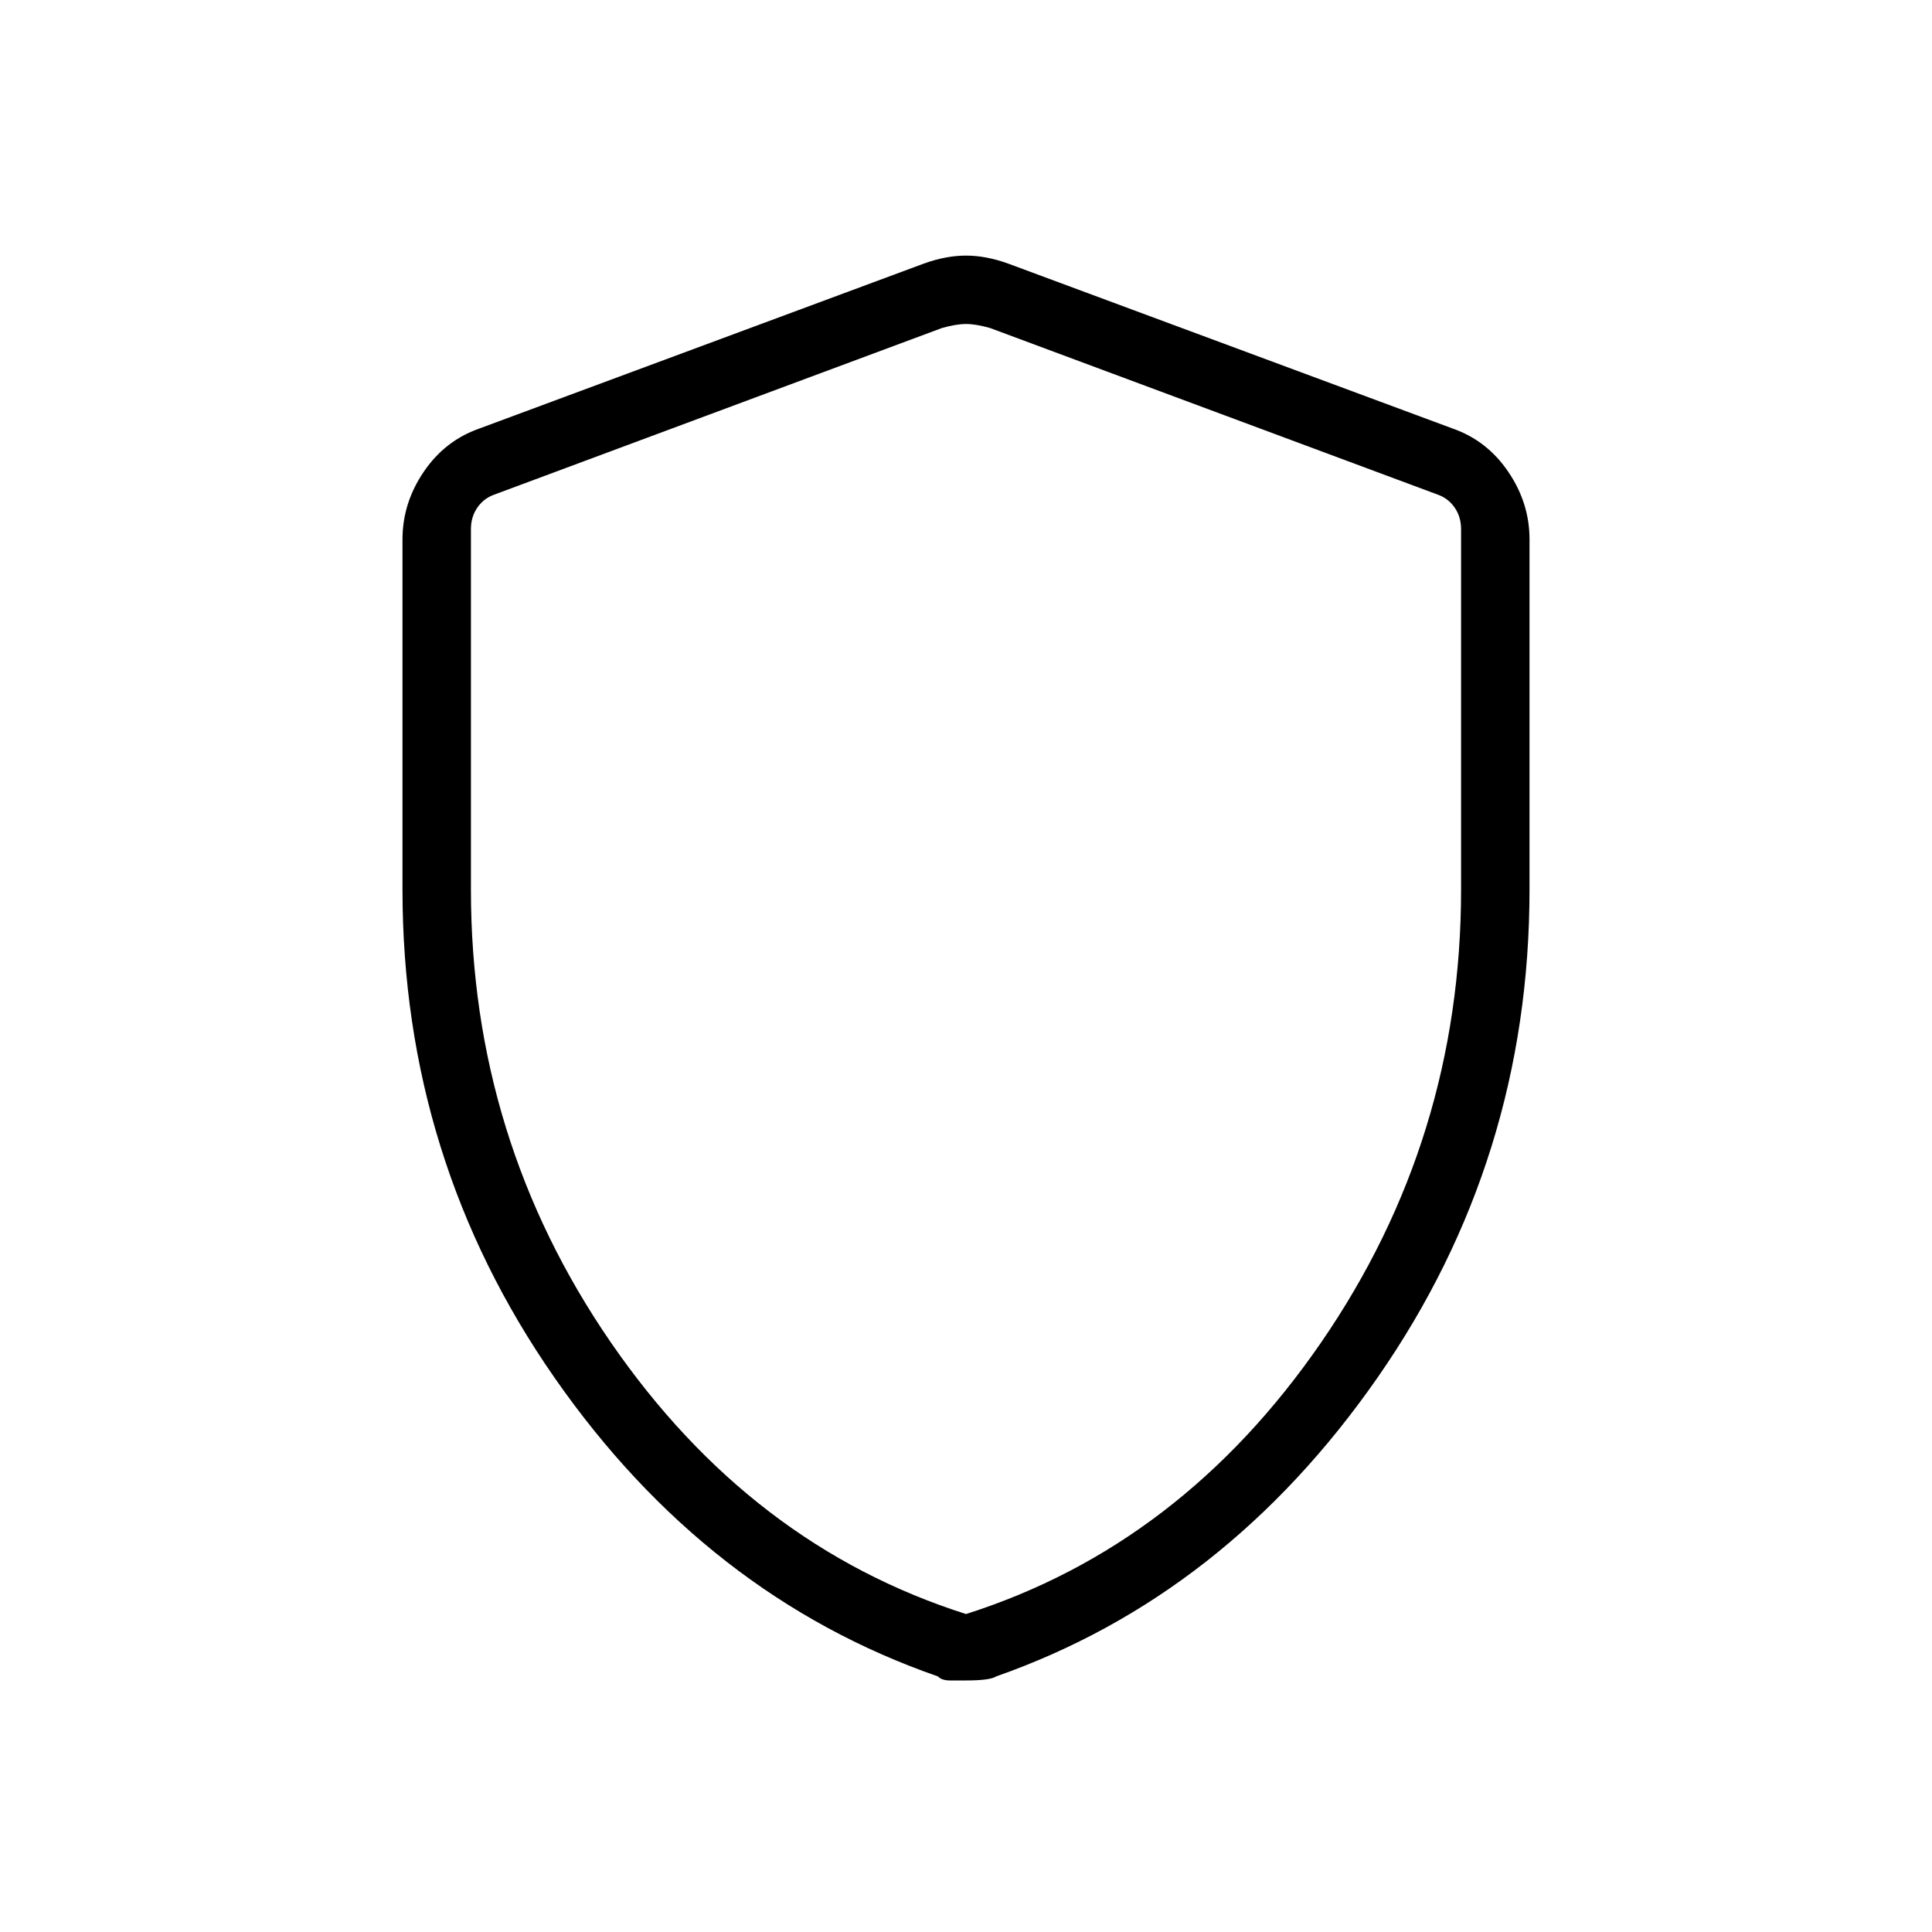 <svg xmlns="http://www.w3.org/2000/svg" height="40" width="40"><path d="M20 34.792h-.333q-.167 0-.25-.084-4.792-1.666-7.938-6.187Q8.333 24 8.333 18.417v-7.25q0-.75.438-1.396.437-.646 1.146-.896l9.208-3.417q.458-.166.875-.166t.875.166l9.208 3.417q.709.25 1.146.896.438.646.438 1.396v7.25q0 5.583-3.146 10.104-3.146 4.521-7.896 6.187-.125.084-.625.084Zm0-1.375q4.458-1.417 7.354-5.625 2.896-4.209 2.896-9.375v-7.459q0-.25-.125-.437-.125-.188-.333-.271L20.5 6.792q-.292-.084-.5-.084-.208 0-.5.084l-9.292 3.458q-.208.083-.333.271-.125.187-.125.437v7.459q0 5.166 2.896 9.375Q15.542 32 20 33.417Zm0-13.334Z"/></svg>